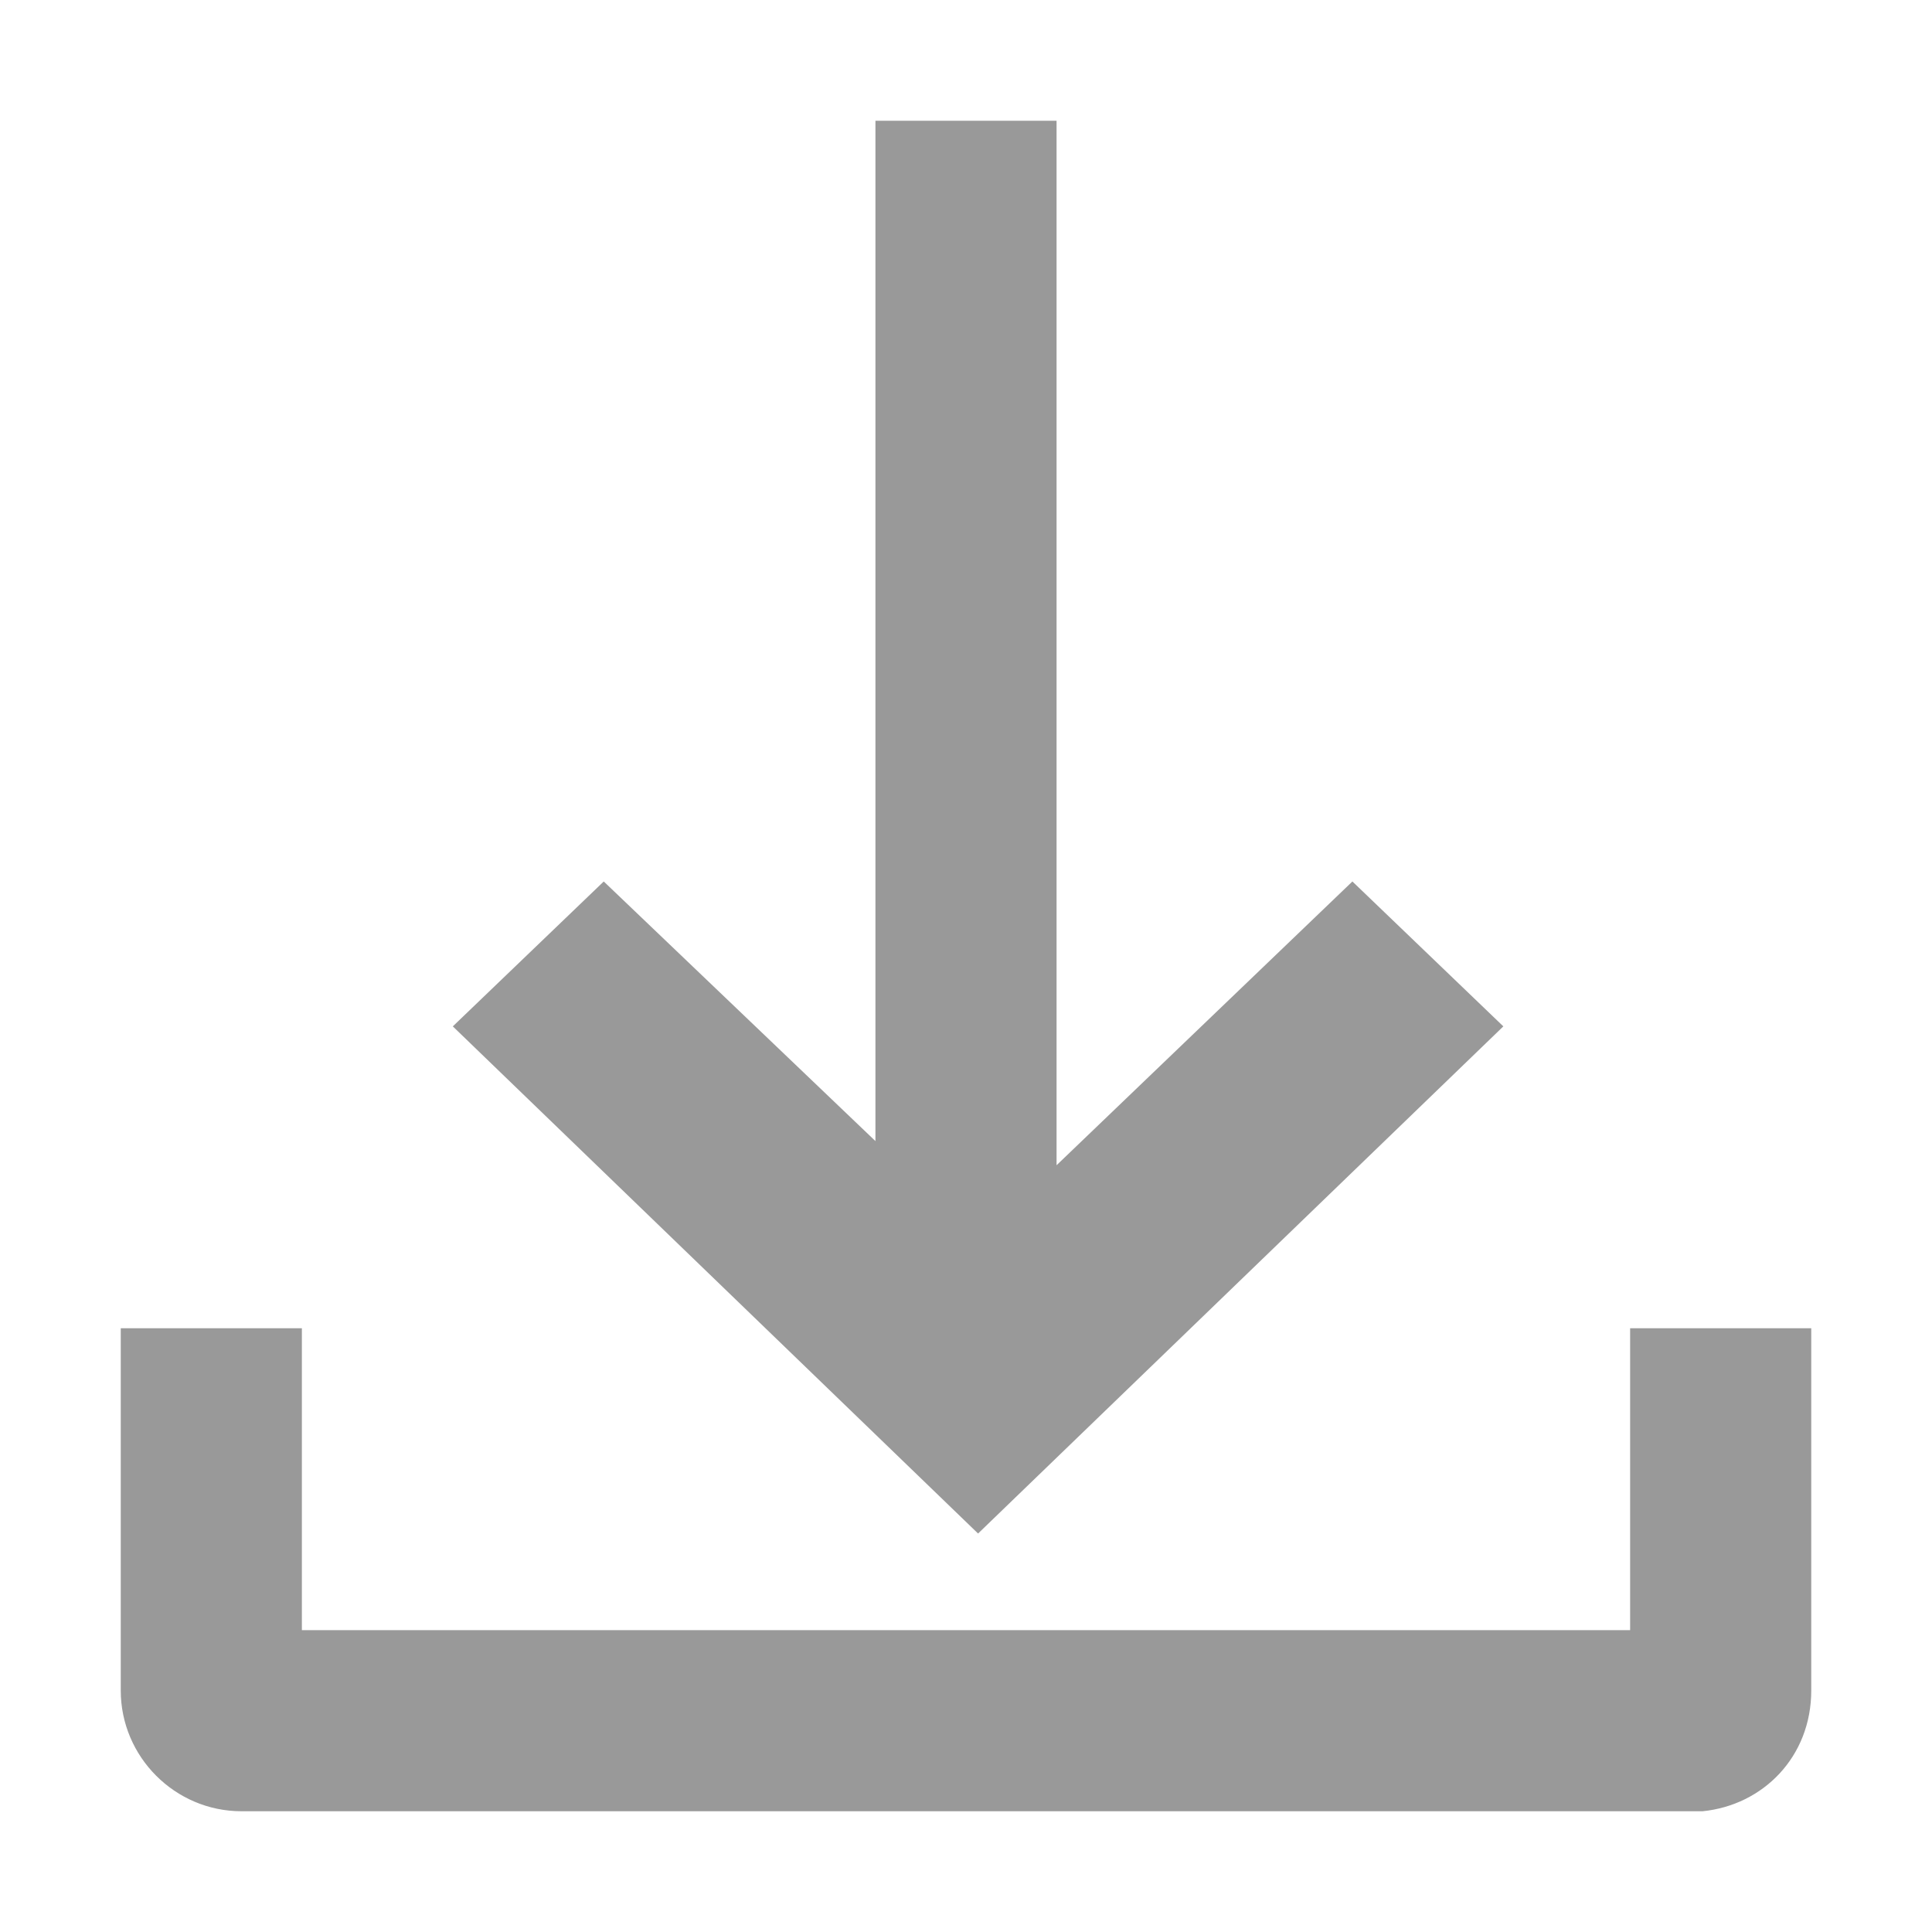 <?xml version="1.0" encoding="utf-8"?>
<!-- Generator: Adobe Illustrator 21.0.0, SVG Export Plug-In . SVG Version: 6.00 Build 0)  -->
<svg version="1.1" id="图层_1" xmlns="http://www.w3.org/2000/svg" xmlns:xlink="http://www.w3.org/1999/xlink" x="0px" y="0px"
	 viewBox="0 0 32 32" style="enable-background:new 0 0 32 32;" xml:space="preserve">
<style type="text/css">
	.st0{fill:#999999;}
</style>
<path class="st0" d="M5,22v5h22v-5h3v6c0,1.1-0.8,1.9-1.8,2H4c-1.1,0-2-0.9-2-2v-6H5z M17.5,2v17.3l4.9-4.7l2.5,2.4l-8.7,8.4L7.5,17
	l2.5-2.4l4.5,4.3V2H17.5z"/>
</svg>
